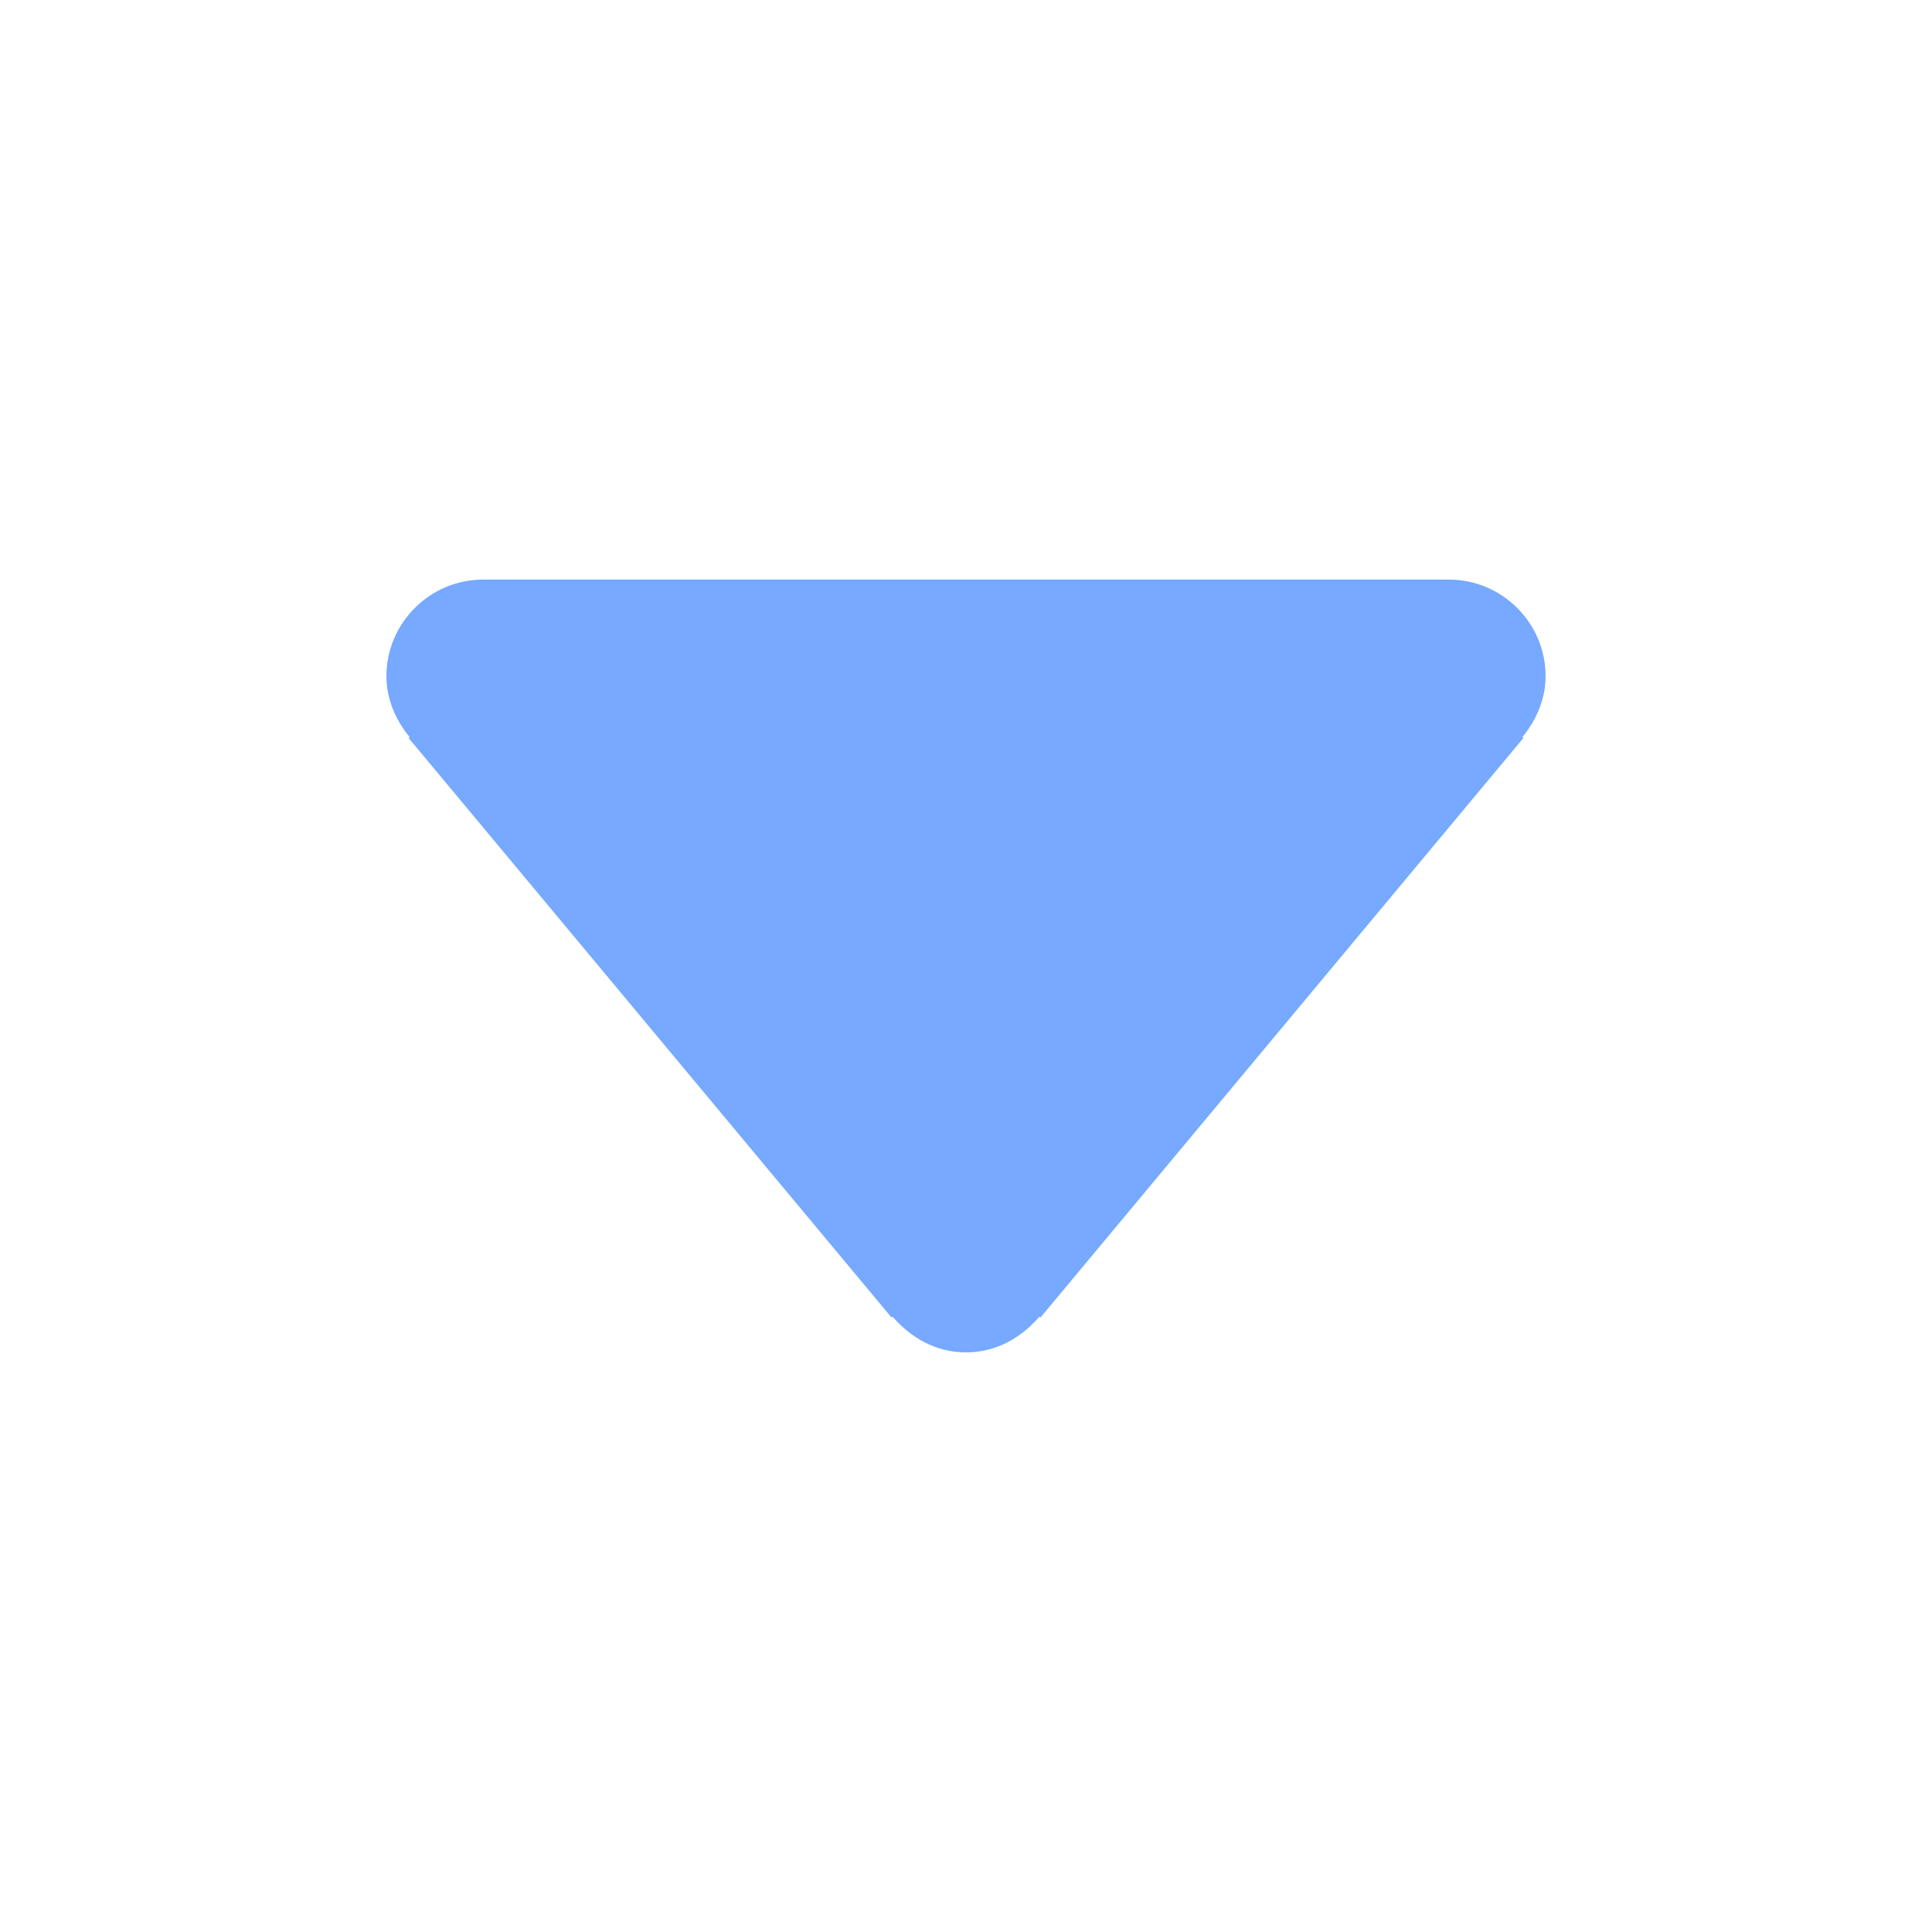 <svg width="20" height="20" viewBox="0 0 20 20" fill="none" xmlns="http://www.w3.org/2000/svg">
<path fill-rule="evenodd" clip-rule="evenodd" d="M16 7C16 6.45 15.55 6 15 6H5C4.45 6 4 6.45 4 7C4 7.24 4.1 7.46 4.24 7.63L4.23 7.64L9.23 13.64L9.24 13.63C9.43 13.85 9.69 14 10 14C10.31 14 10.57 13.85 10.76 13.63L10.77 13.64L15.77 7.64L15.76 7.63C15.9 7.46 16 7.24 16 7Z" fill="#76A9FF"/>
</svg>
